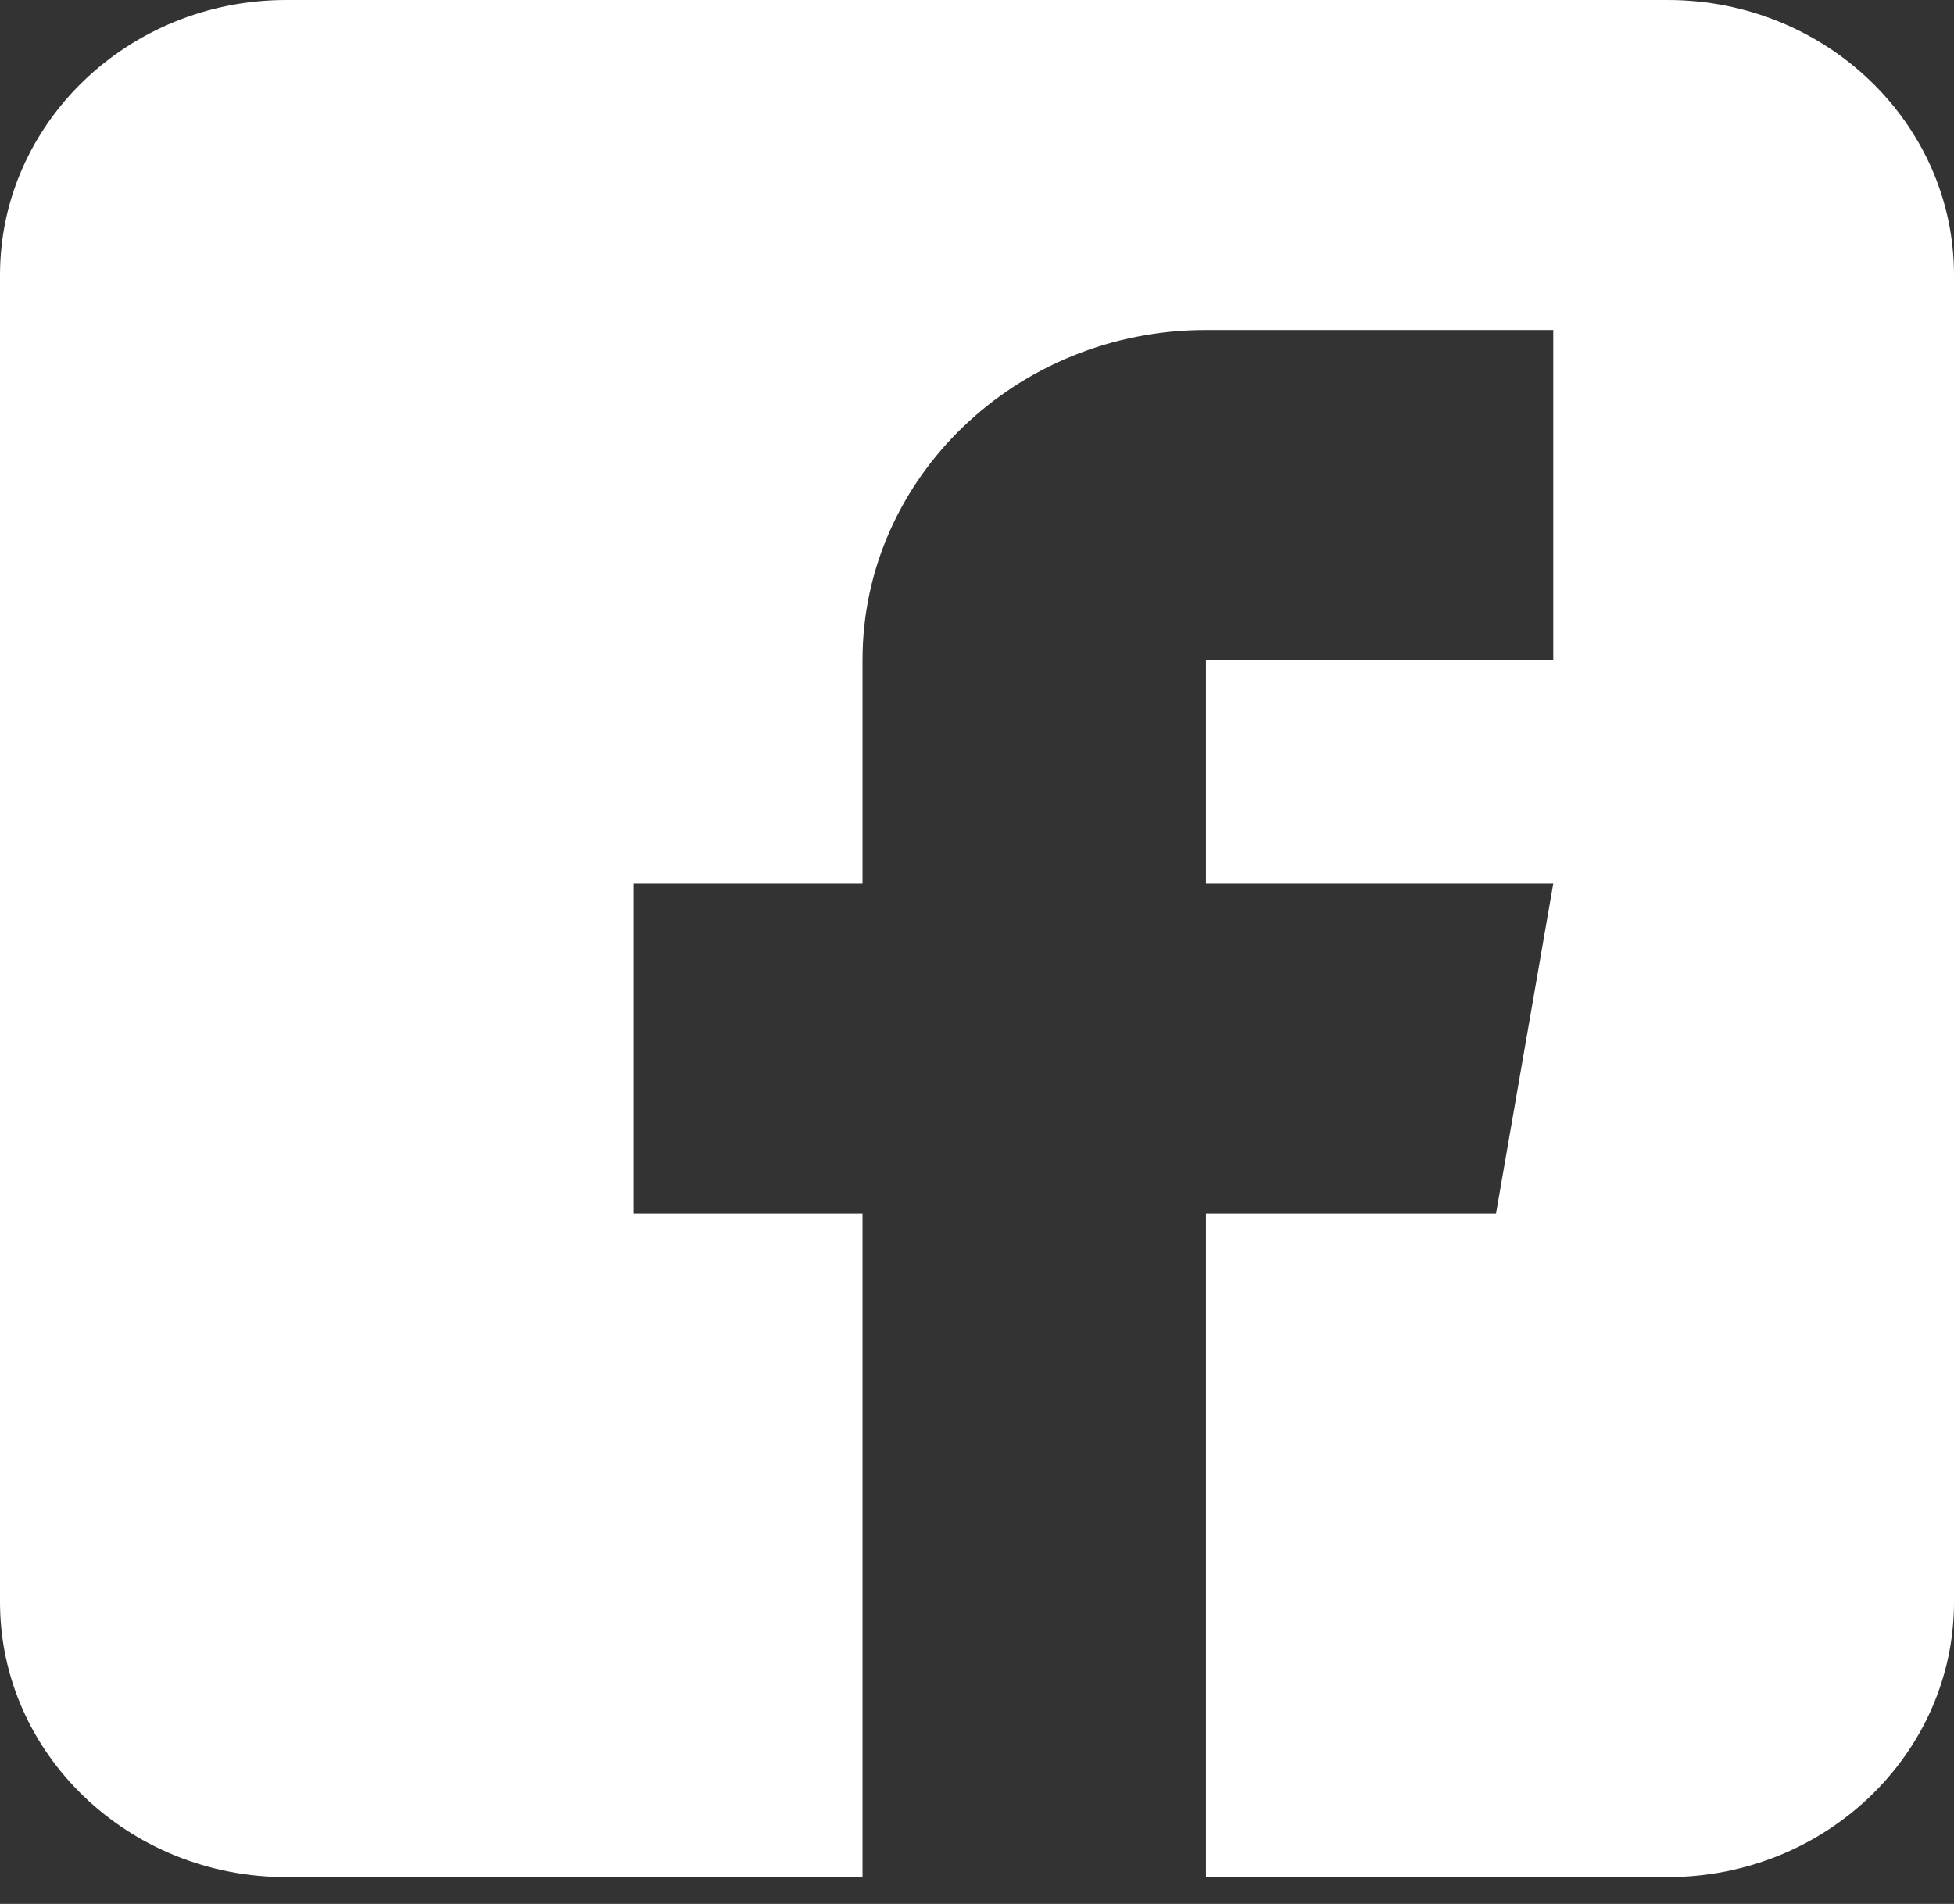 <svg width="39" height="38" viewBox="0 0 39 38" fill="none" xmlns="http://www.w3.org/2000/svg">
<rect x="0" y="0" width="39" height="38" fill="#333333" stroke="none"/>
<path d="M33.287 0H5.713C2.563 0 0 2.462 0 5.488V31.977C0 35.003 2.563 37.465 5.713 37.465H17.215V24.221H12.645V17.635H17.215V13.171C17.215 9.54 20.29 6.586 24.07 6.586H31.002V13.171H24.07V17.635H31.002L29.859 24.221H24.07V37.465H33.287C36.437 37.465 39 35.003 39 31.977V5.488C39 2.462 36.437 0 33.287 0Z" fill="white"/>
</svg>
